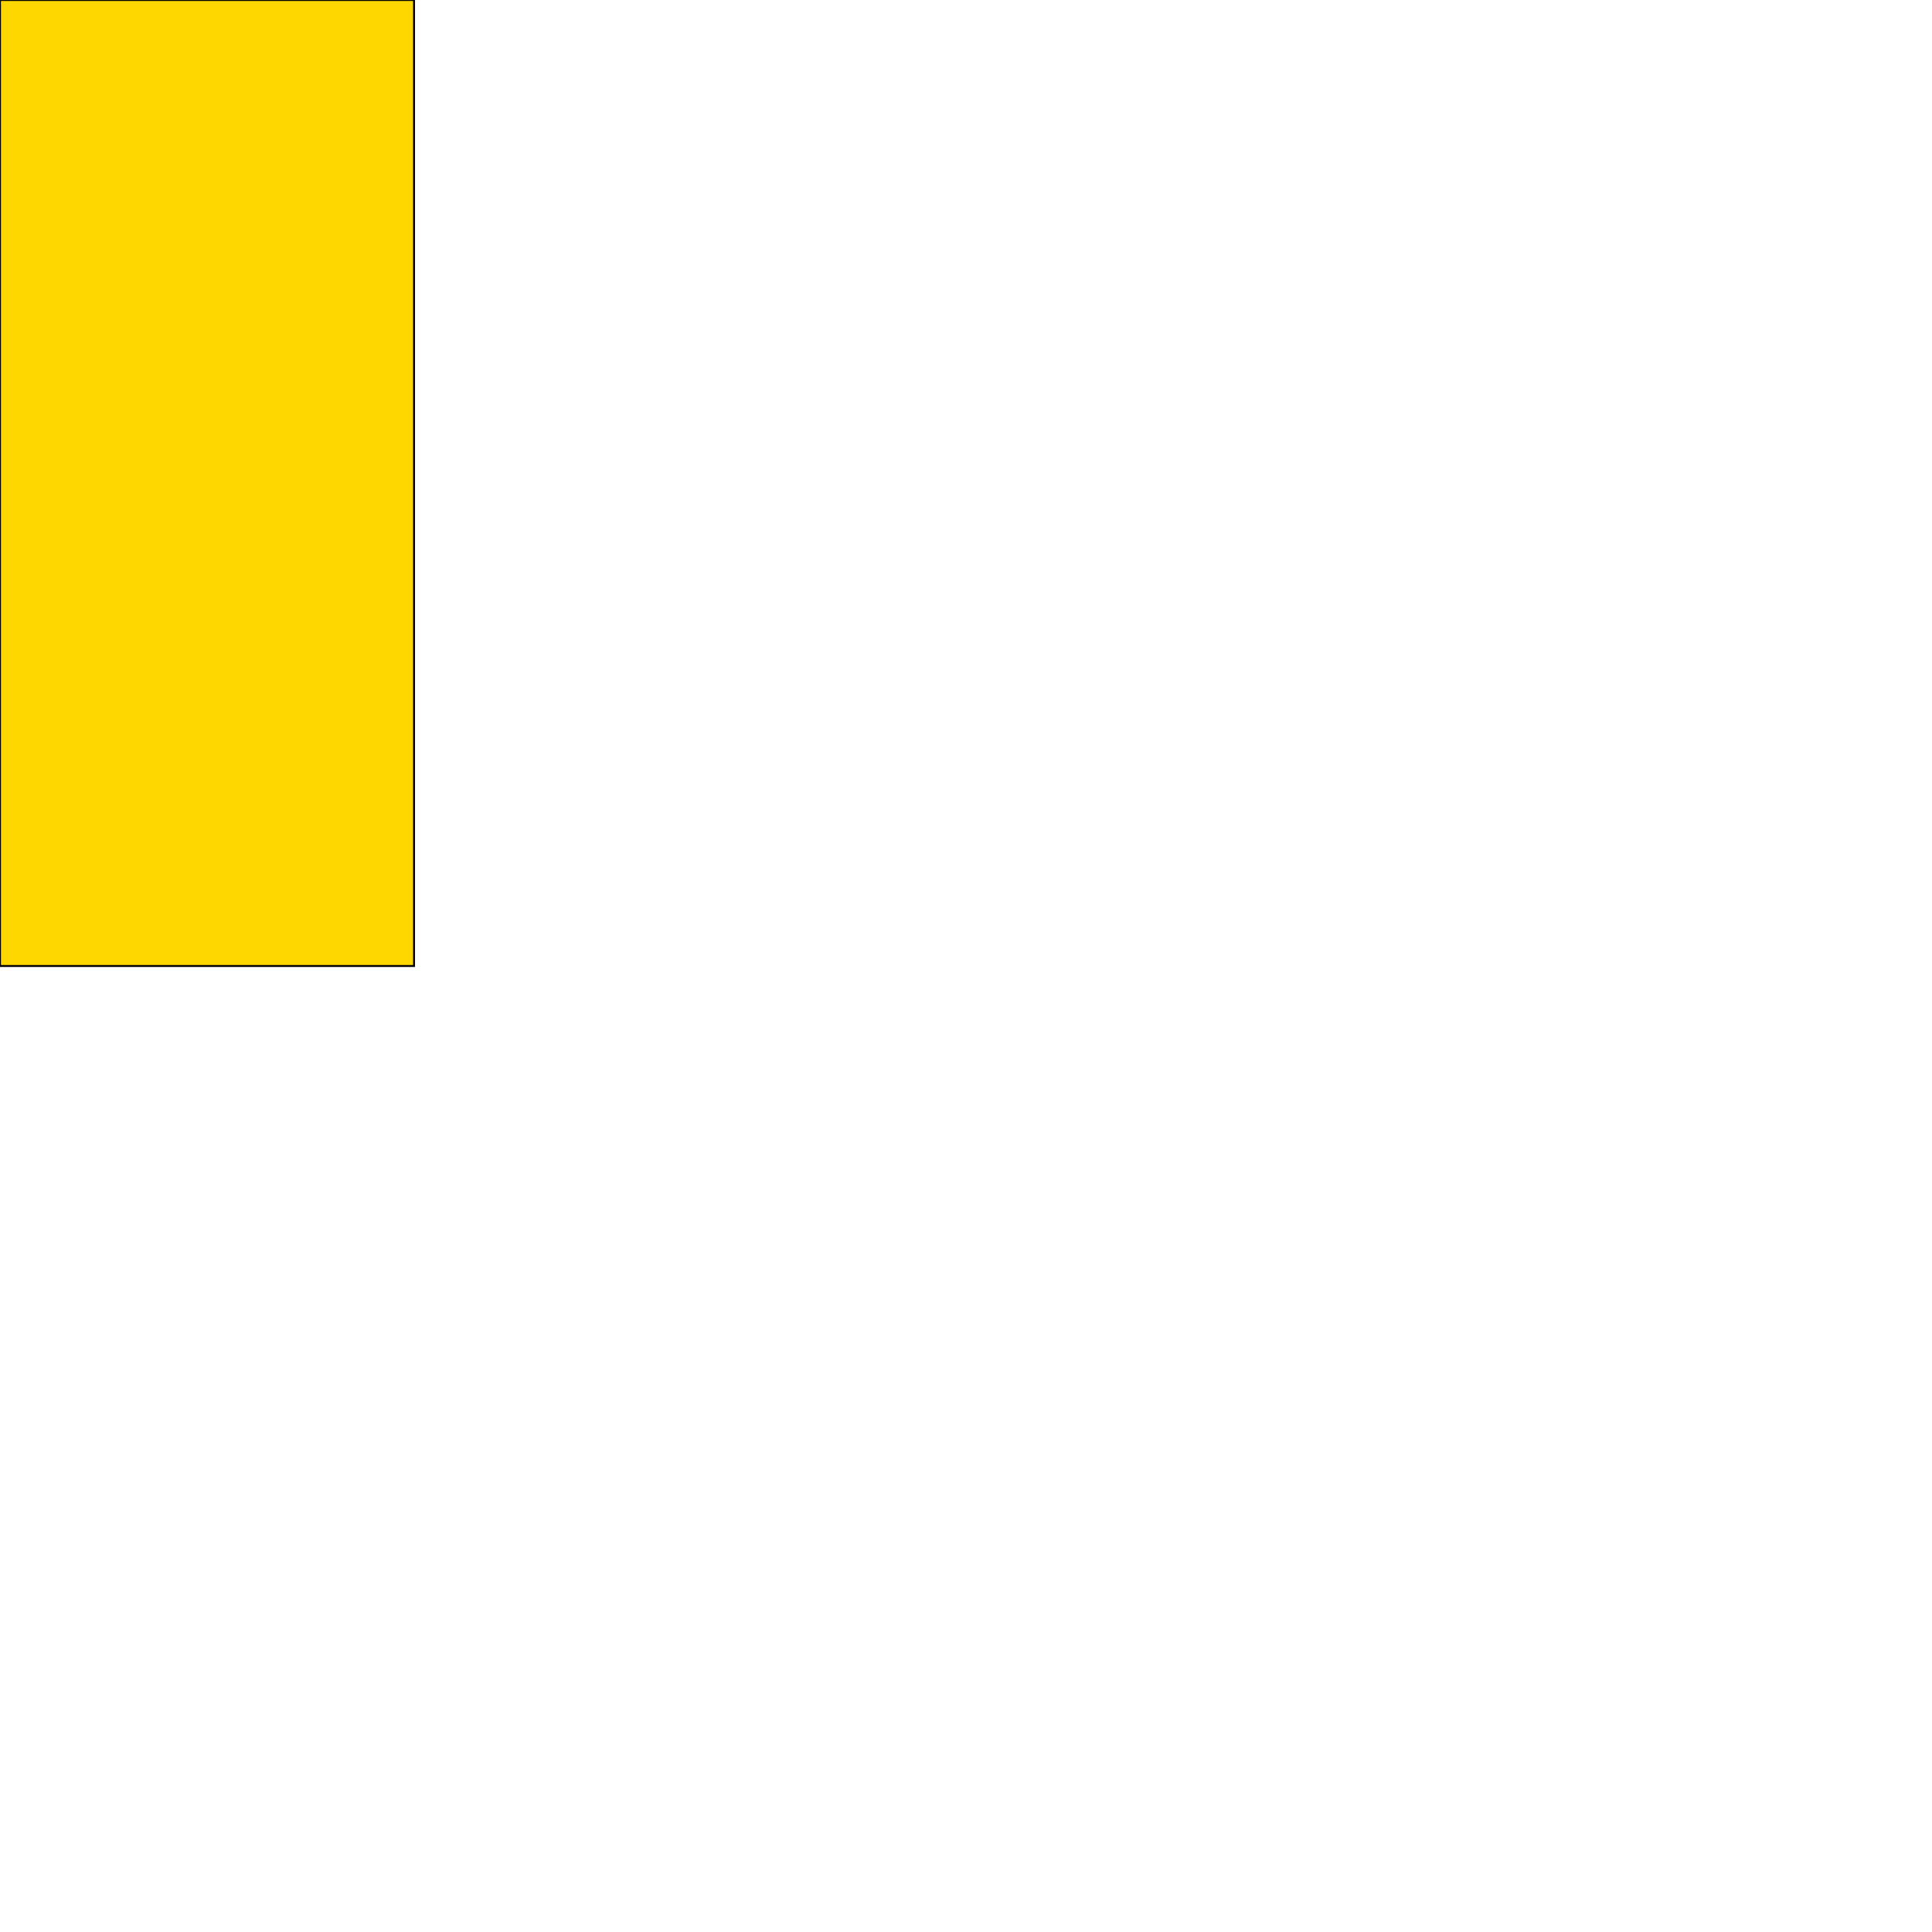 <?xml version="1.0" encoding="UTF-8" standalone="yes"?>
<!DOCTYPE svg PUBLIC "-//W3C//DTD SVG 1.0//EN" "http://www.w3.org/TR/2001/REC-SVG-20010904/DTD/svg10.dtd">
<svg height="2000" width="2000" xmlns="http://www.w3.org/2000/svg" xmlns:svg="http://www.w3.org/2000/svg" xmlns:xlink="http://www.w3.org/1999/xlink">
   <marker id="endArrow" markerHeight="8" markerUnits="strokeWidth" markerWidth="10" orient="auto" refX="1" refY="5" viewBox="0 0 10 10">
      <polyline fill="darkblue" points="0,0 10,5 0,10 1,5" />
   </marker>
   <path d="M 428.625 1000 -0 1000 -0 -0 428.625 -0 z " style="fill: gold; stroke: black; stroke-width: 0; fill-type: evenodd"  fill-opacity="1" />
   <path d="M 428.625 1000 -0 1000 -0 -0 428.625 -0 z" style="fill: none; stroke: black; stroke-width: 2; fill-type: evenodd"  fill-opacity="1" />
</svg>
